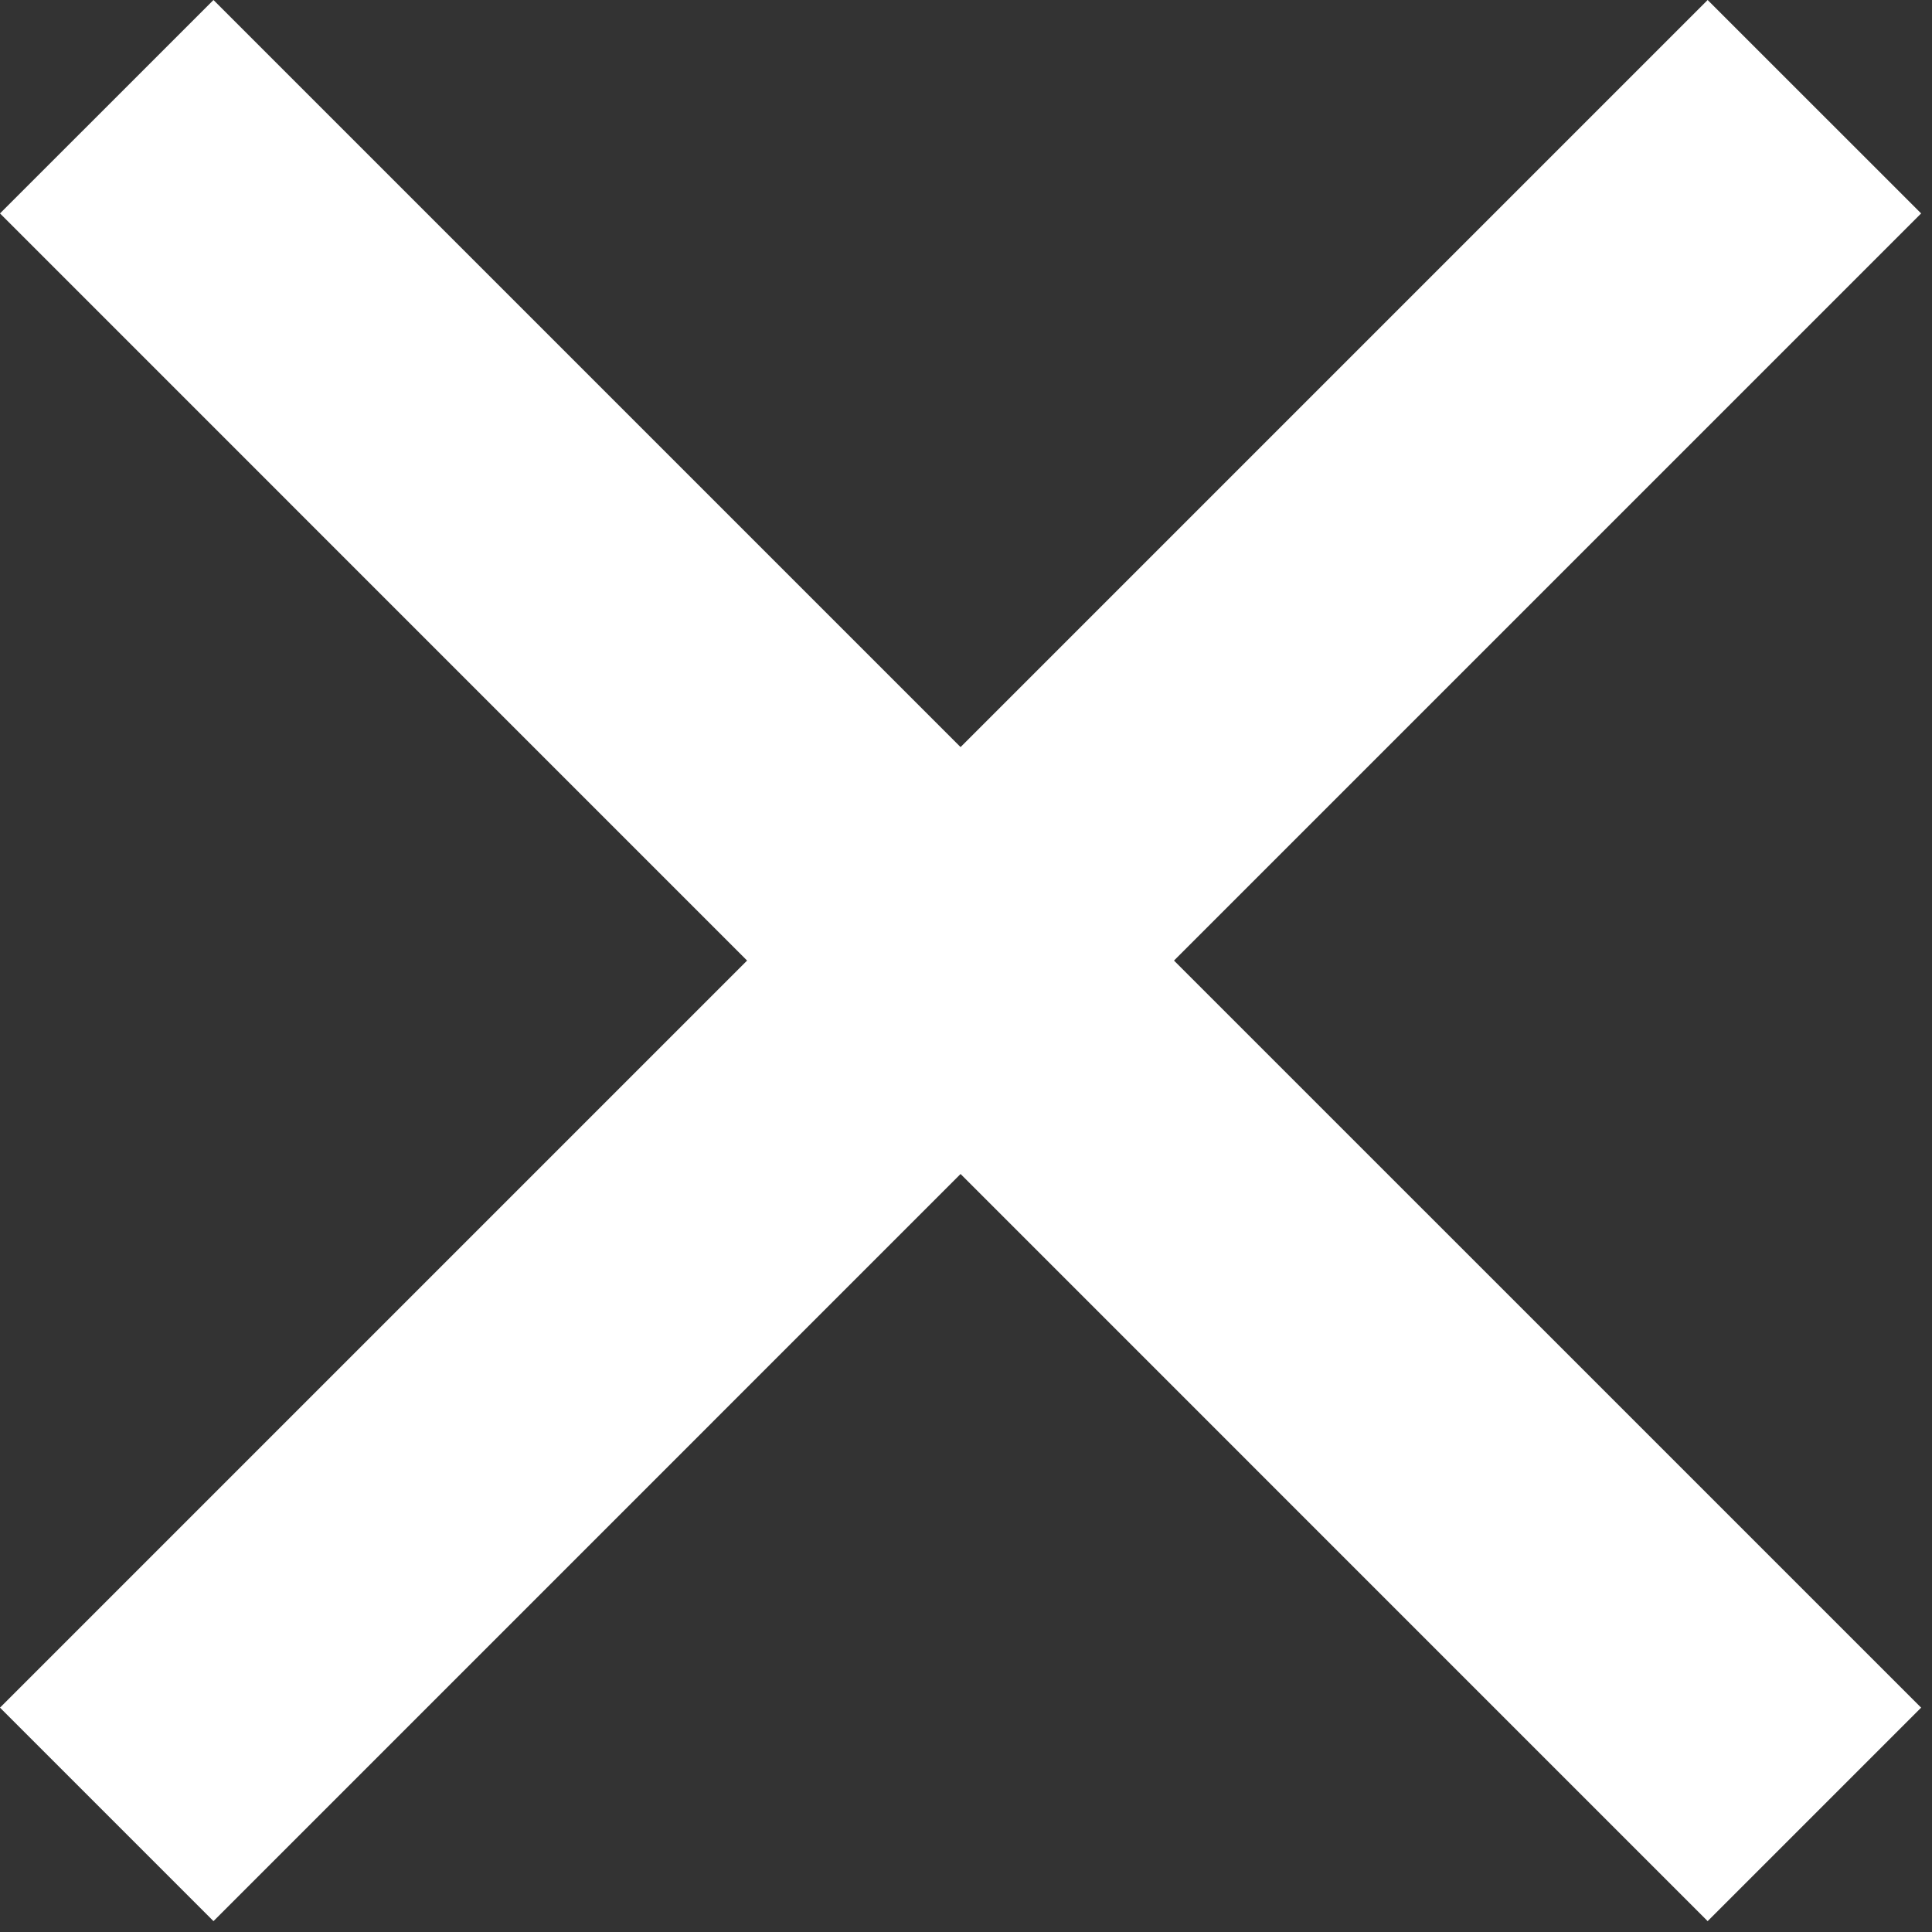 <?xml version="1.0" encoding="UTF-8" standalone="no"?>
<!DOCTYPE svg PUBLIC "-//W3C//DTD SVG 1.1//EN" "http://www.w3.org/Graphics/SVG/1.1/DTD/svg11.dtd">
<svg width="100%" height="100%" viewBox="0 0 32 32" version="1.1" xmlns="http://www.w3.org/2000/svg" xmlns:xlink="http://www.w3.org/1999/xlink" xml:space="preserve" xmlns:serif="http://www.serif.com/" style="fill-rule:evenodd;clip-rule:evenodd;stroke-linejoin:round;stroke-miterlimit:1.414;">
    <rect x="0" y="0" width="32" height="32" fill="#333333" stroke="none"/>
    <g transform="matrix(1,0,0,1,-708.09,-329.59)">
        <path d="M724,341.964L736.374,329.59L739.91,333.125L727.535,345.5L739.91,357.874L736.374,361.41L724,349.035L711.626,361.41L708.09,357.874L720.464,345.5L708.09,333.125L711.626,329.59L724,341.964Z" style="fill:white;"/>
    </g>
</svg>
